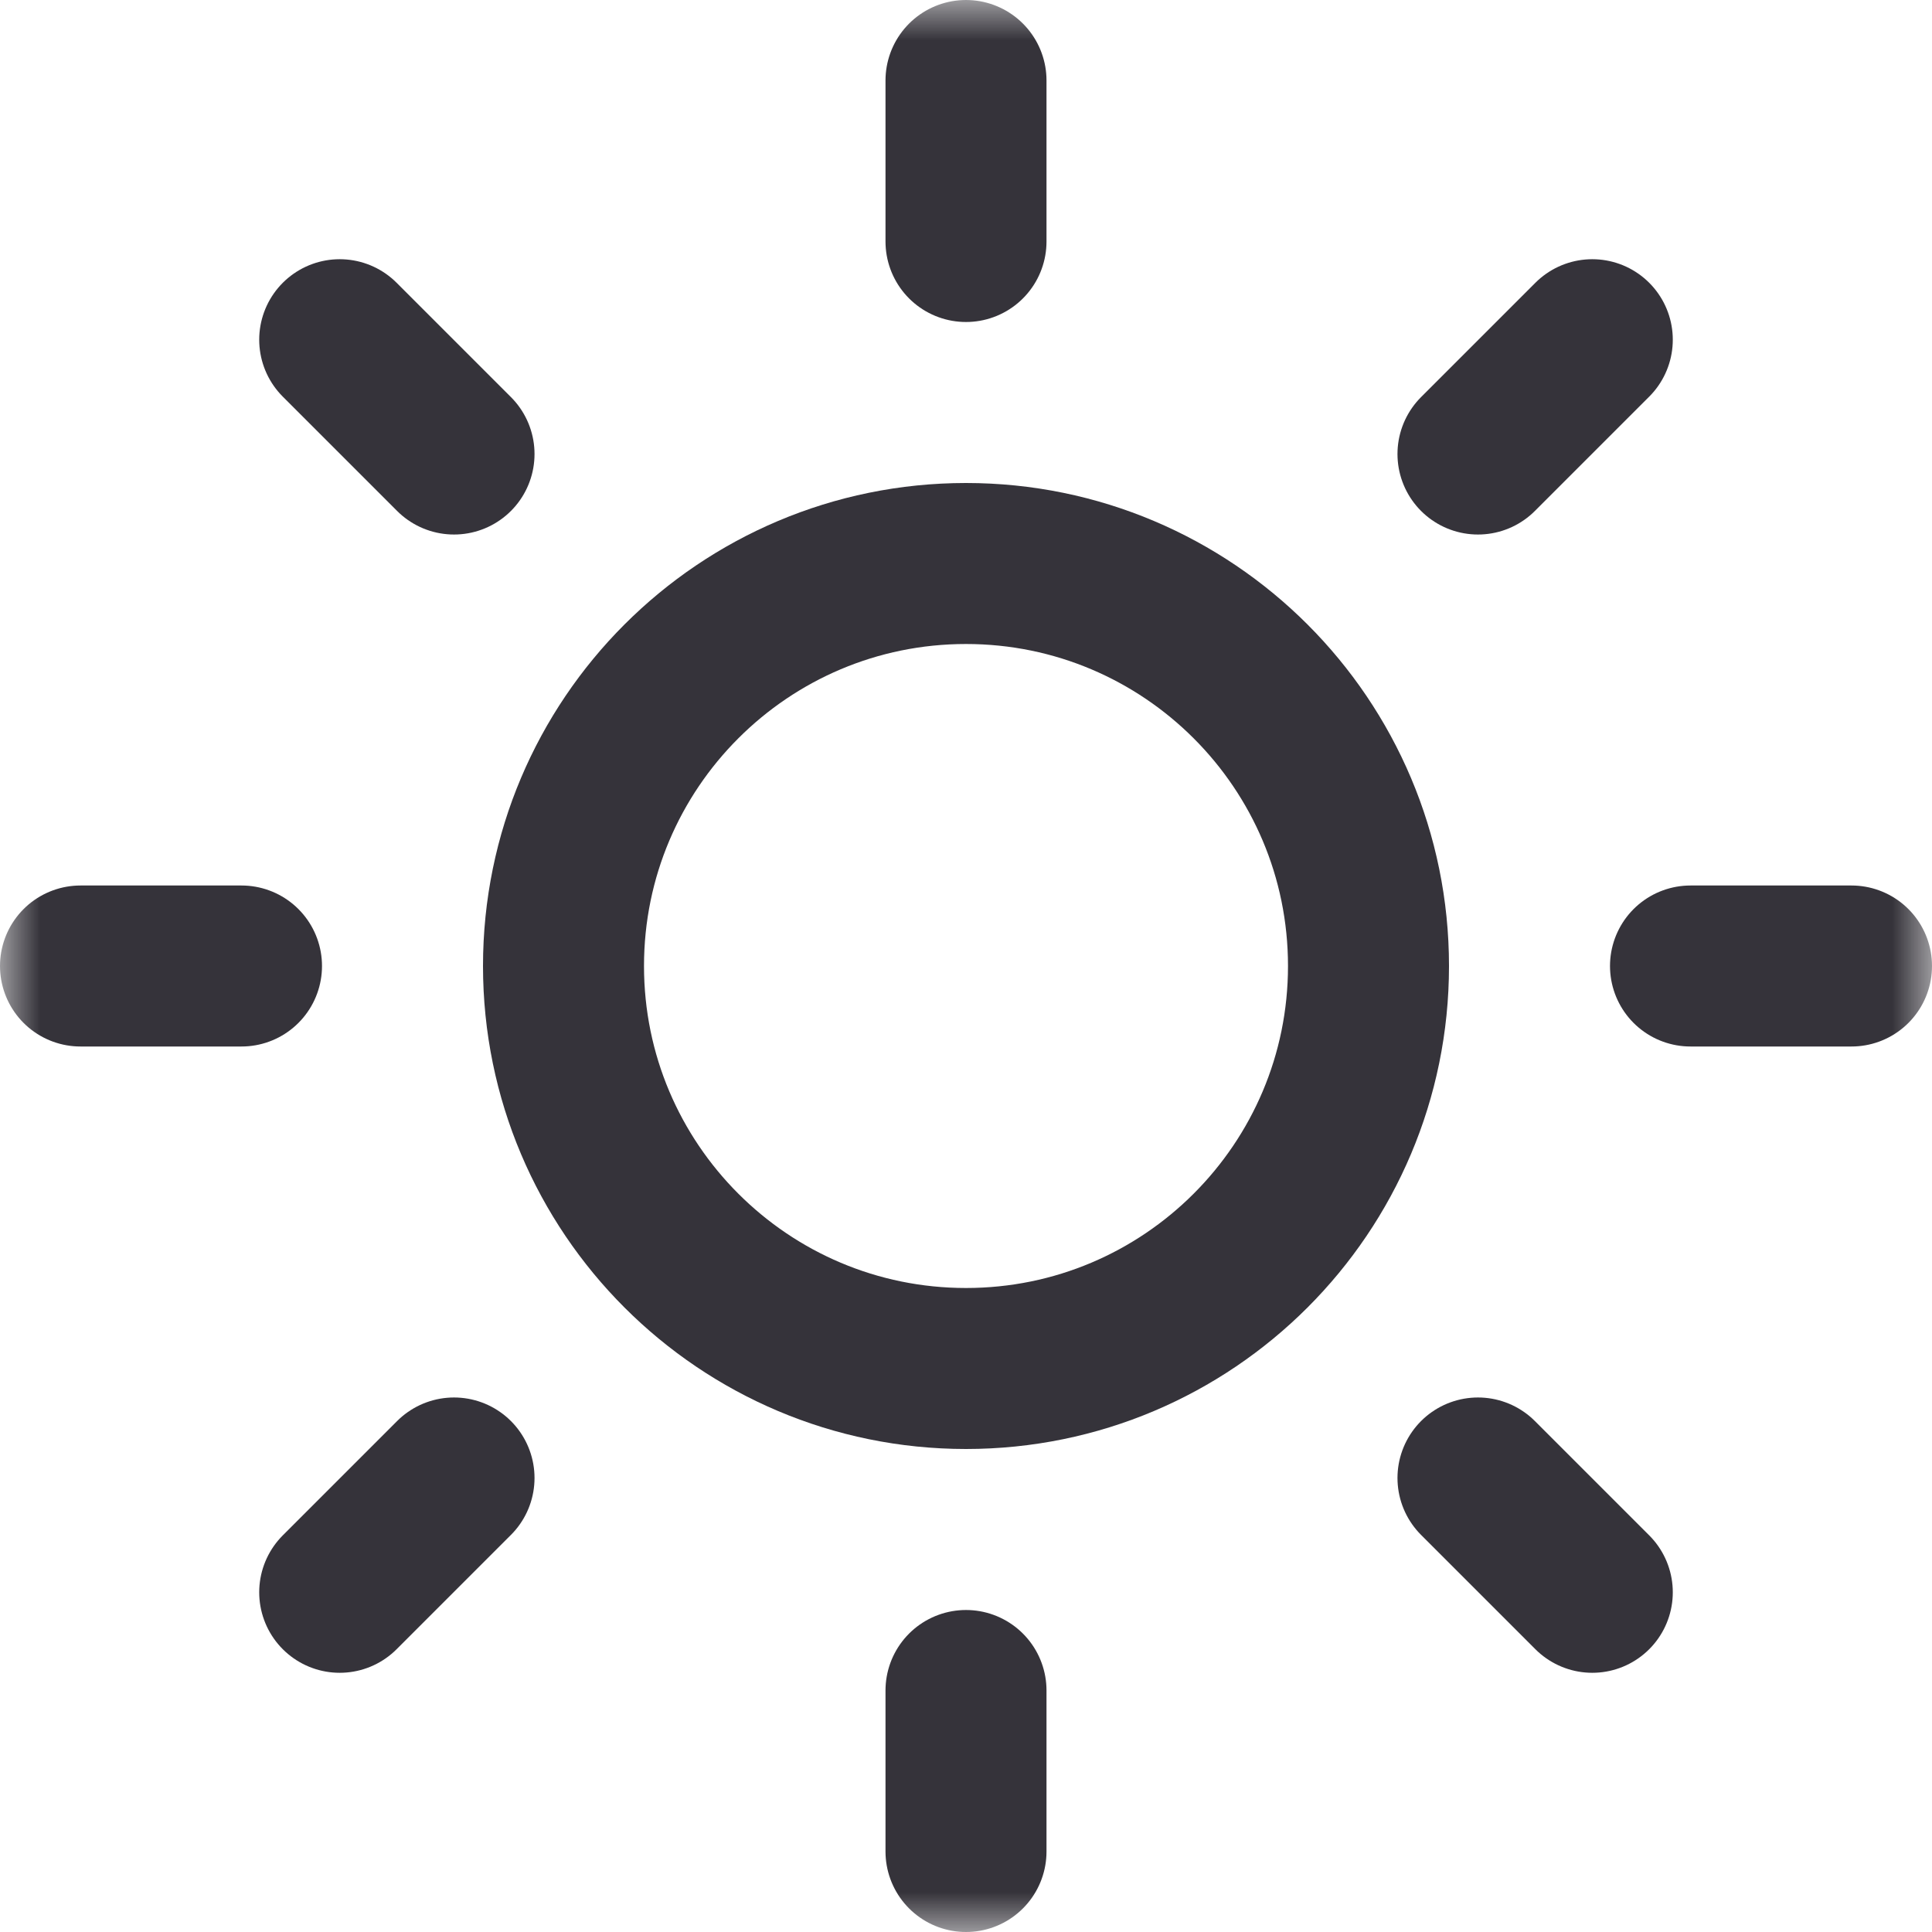 <svg width="24" height="24" viewBox="0 0 24 24" fill="none" xmlns="http://www.w3.org/2000/svg">
<g clip-path="url(#clip0_1063_44)">
<mask id="mask0_1063_44" style="mask-type:luminance" maskUnits="userSpaceOnUse" x="0" y="0" width="24" height="24">
<path d="M24 0H0V24H24V0Z" fill="white"/>
</mask>
<g mask="url(#mask0_1063_44)">
<path d="M12 17C14.761 17 17 14.761 17 12C17 9.239 14.761 7 12 7C9.239 7 7 9.239 7 12C7 14.761 9.239 17 12 17Z" stroke="#35333A" stroke-width="2" stroke-linecap="round" stroke-linejoin="round"/>
<path d="M12 1V3" stroke="#35333A" stroke-width="2" stroke-linecap="round" stroke-linejoin="round"/>
<path d="M12 21V23" stroke="#35333A" stroke-width="2" stroke-linecap="round" stroke-linejoin="round"/>
<path d="M4.22 4.22L5.64 5.64" stroke="#35333A" stroke-width="2" stroke-linecap="round" stroke-linejoin="round"/>
<path d="M18.36 18.36L19.78 19.78" stroke="#35333A" stroke-width="2" stroke-linecap="round" stroke-linejoin="round"/>
<path d="M1 12H3" stroke="#35333A" stroke-width="2" stroke-linecap="round" stroke-linejoin="round"/>
<path d="M21 12H23" stroke="#35333A" stroke-width="2" stroke-linecap="round" stroke-linejoin="round"/>
<path d="M4.22 19.78L5.64 18.36" stroke="#35333A" stroke-width="2" stroke-linecap="round" stroke-linejoin="round"/>
<path d="M18.36 5.64L19.78 4.22" stroke="#35333A" stroke-width="2" stroke-linecap="round" stroke-linejoin="round"/>
</g>
</g>
<defs>
<clipPath id="clip0_1063_44">
<rect width="24" height="24" fill="white"/>
</clipPath>
</defs>
</svg>
